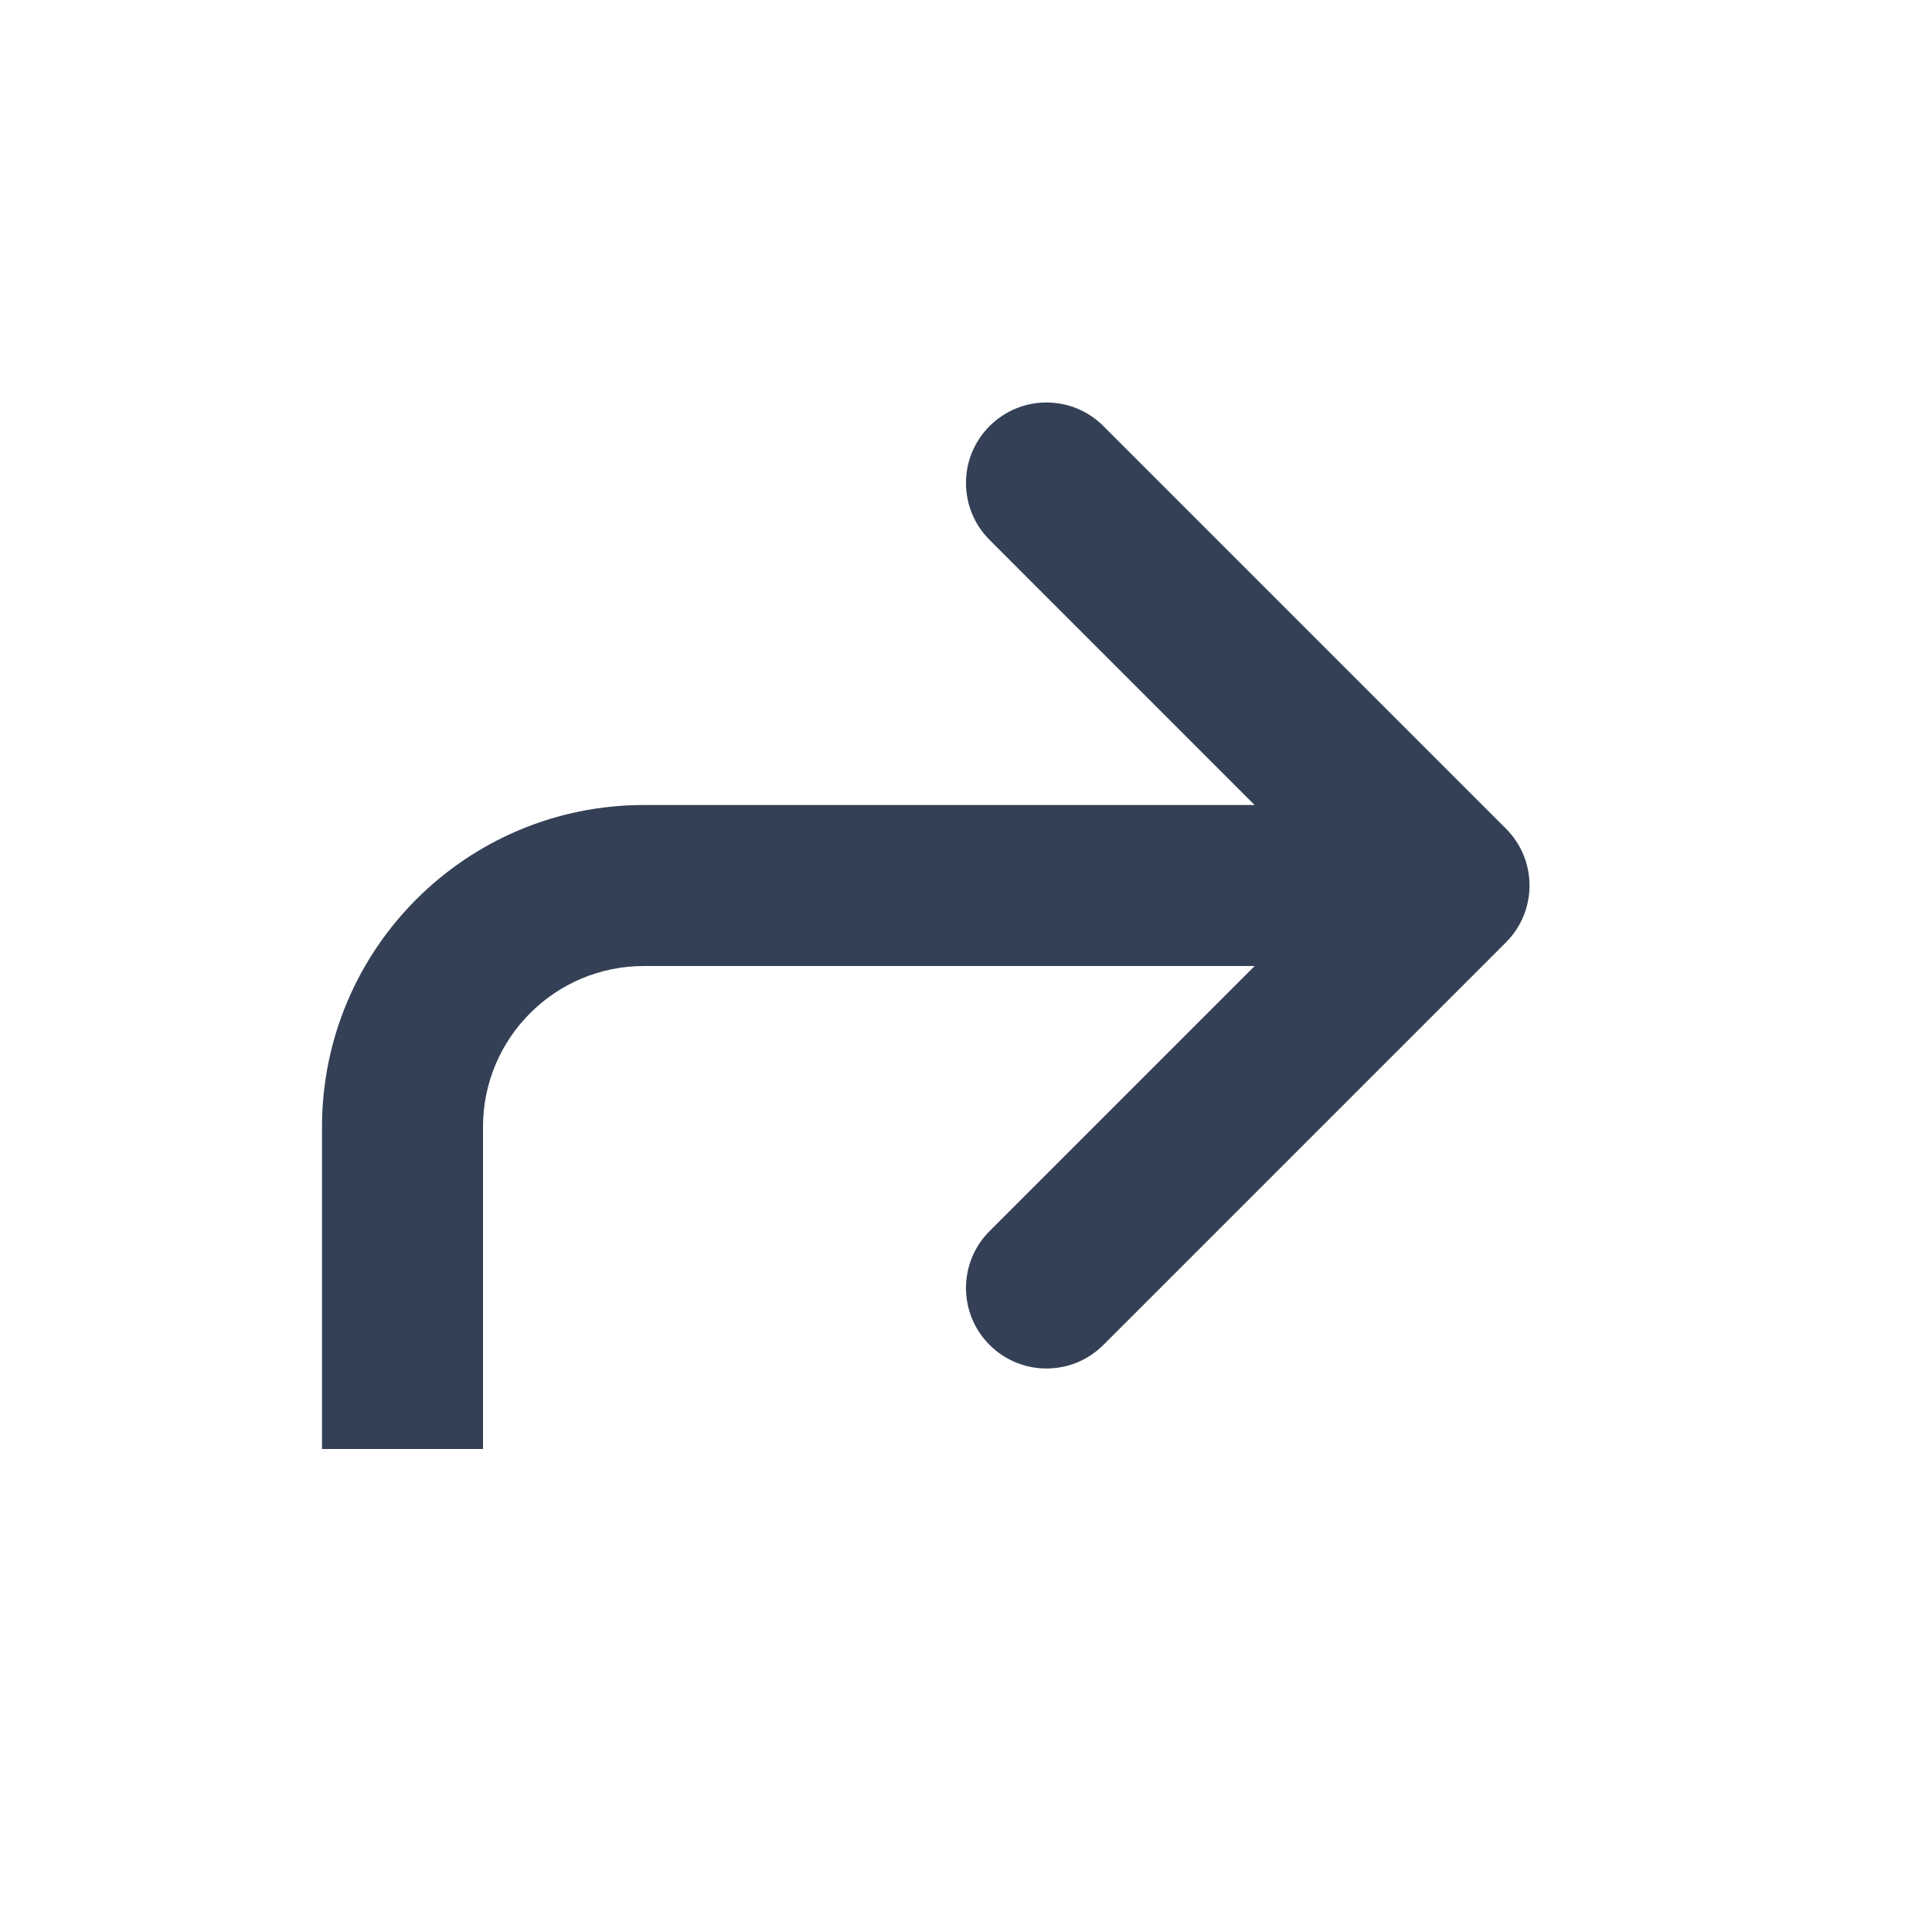 <svg xmlns="http://www.w3.org/2000/svg" width="24" height="24" viewBox="0 0 24 24">
  <path fill="#344055" fill-rule="evenodd" d="M8,10 L15.585,10 L12.293,6.707 C11.902,6.316 11.902,5.684 12.293,5.293 C12.684,4.902 13.316,4.902 13.707,5.293 L18.707,10.293 C19.098,10.684 19.098,11.316 18.707,11.707 L13.707,16.707 C13.512,16.902 13.256,17 13,17 C12.744,17 12.488,16.902 12.293,16.707 C11.902,16.316 11.902,15.684 12.293,15.293 L15.586,12 L8,12 C6.895,12 6,12.895 6,14 L6,18 L4,18 L4,14 C4,11.791 5.791,10 8,10 Z"/>
</svg>
